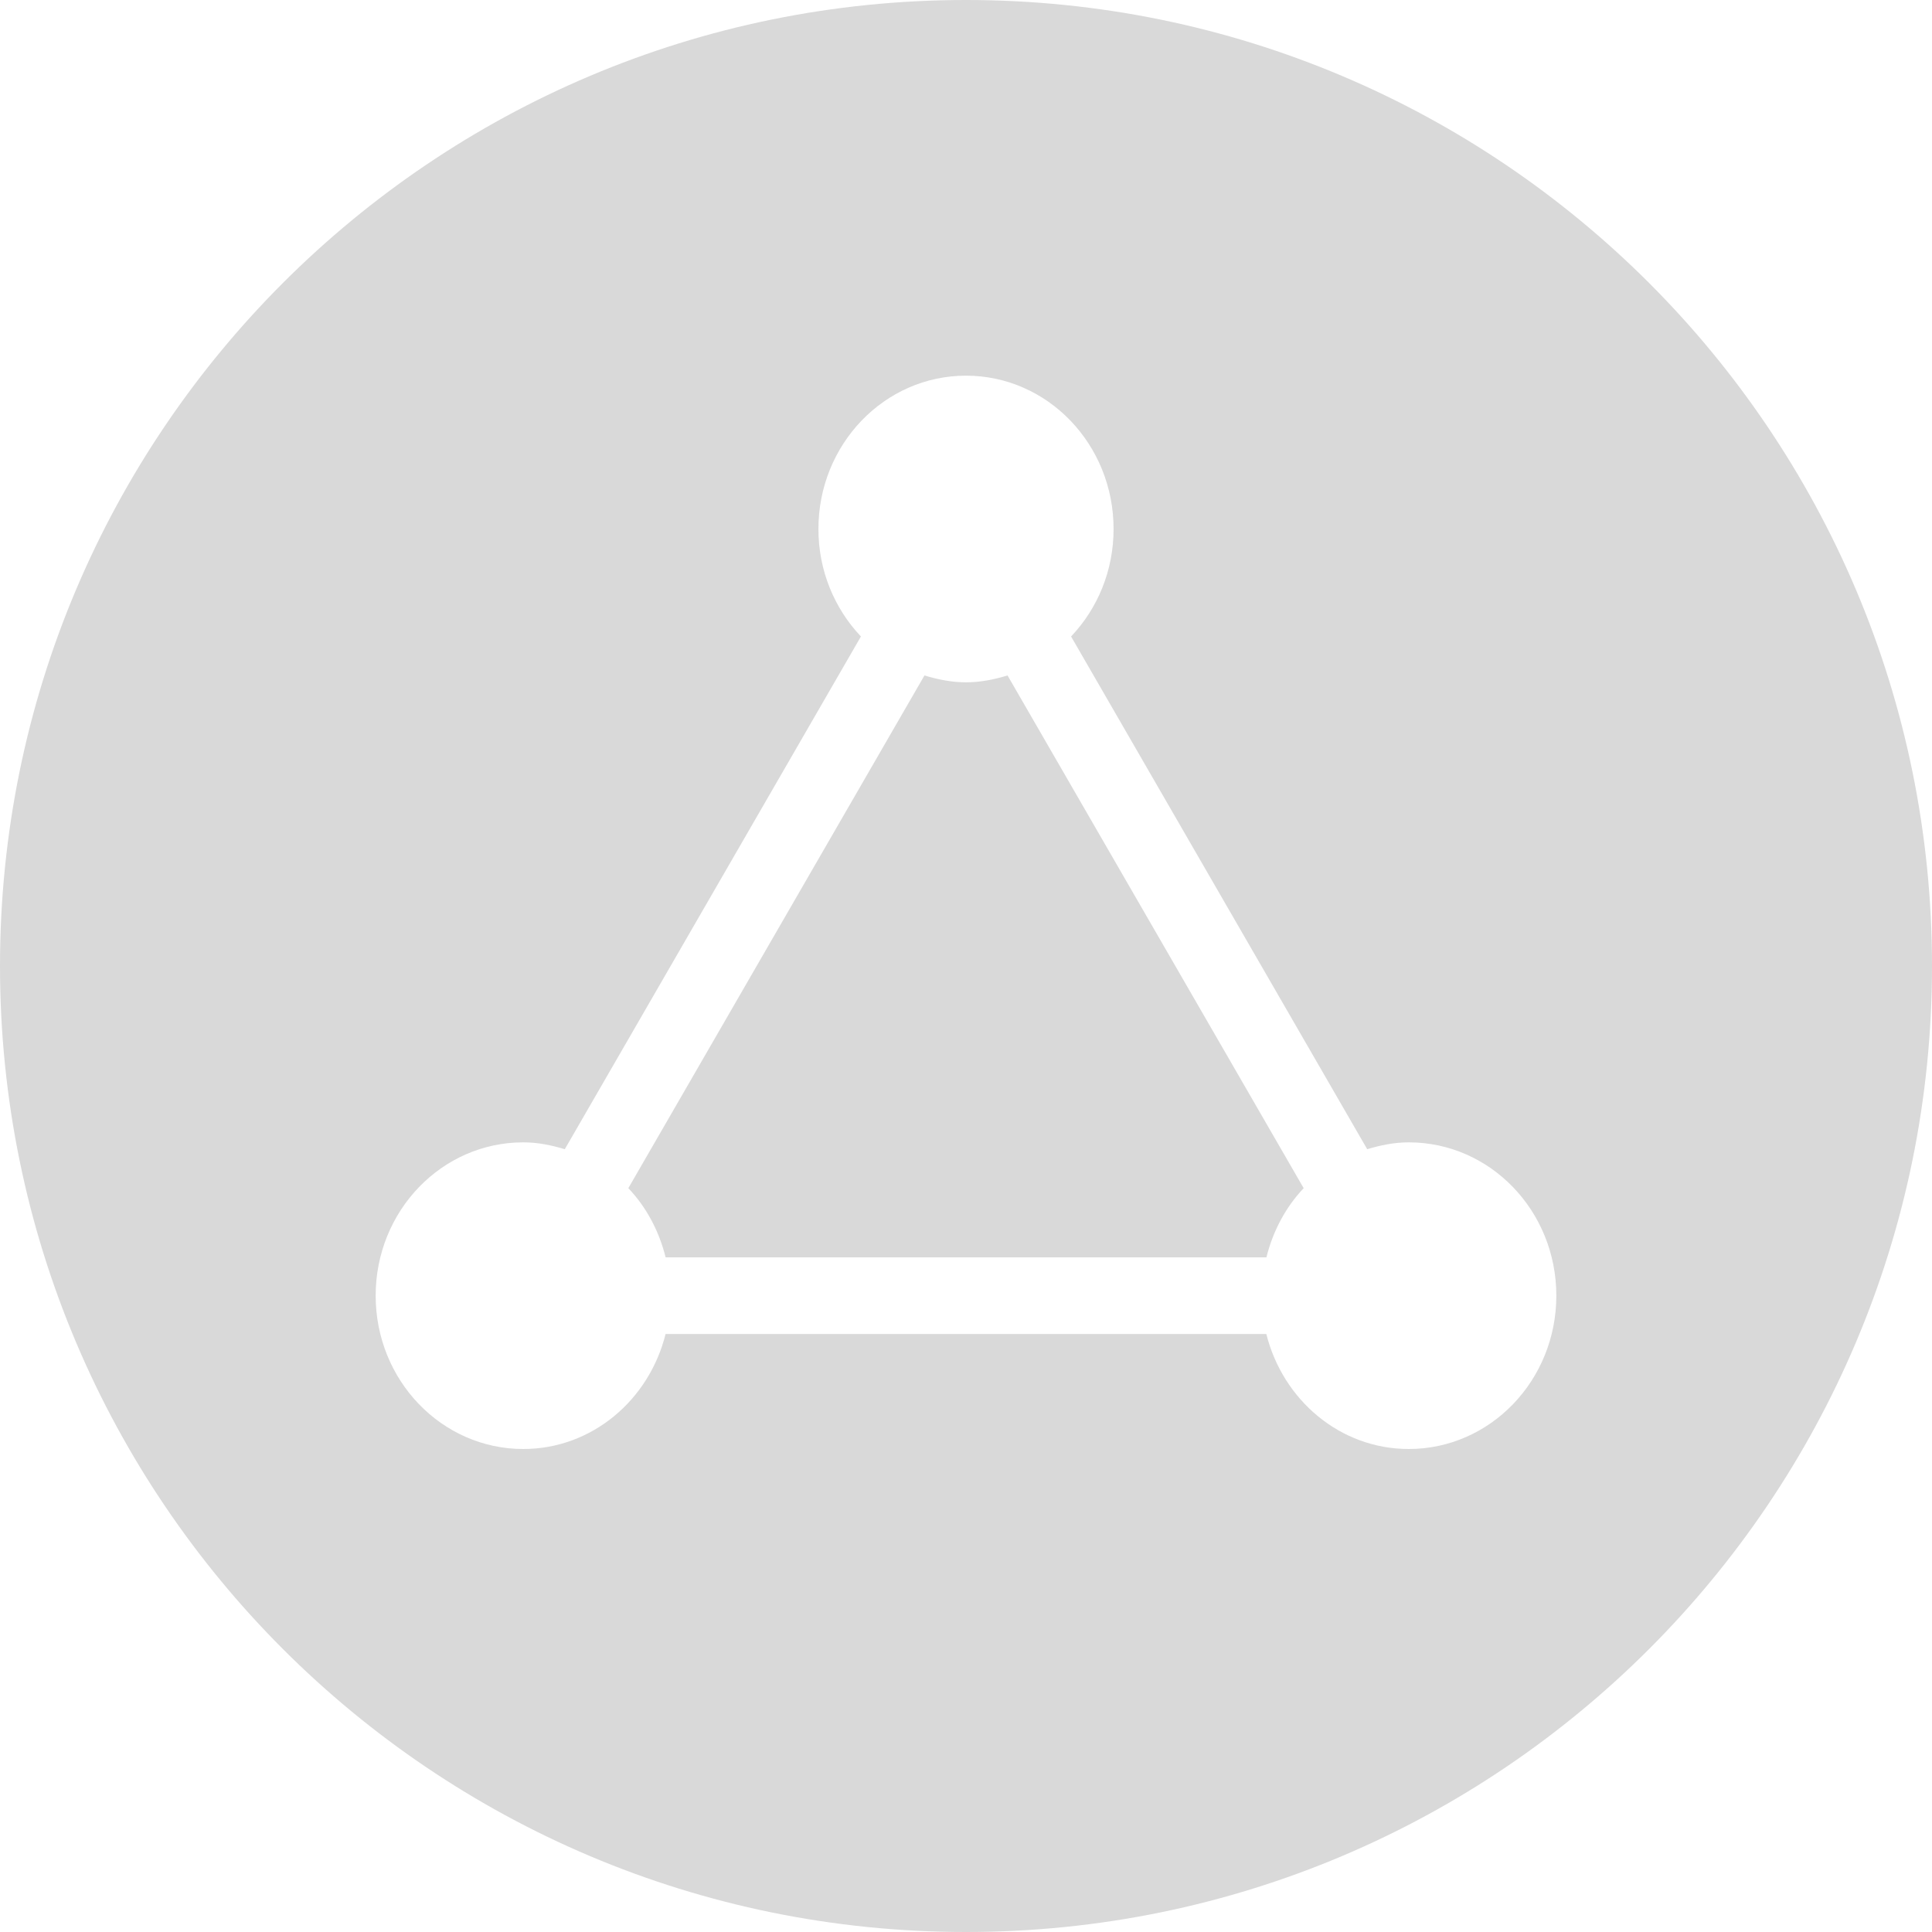 <svg width="36" height="36" viewBox="0 0 36 36" fill="none" xmlns="http://www.w3.org/2000/svg">
<path fill-rule="evenodd" clip-rule="evenodd" d="M18 36C27.941 36 36 27.941 36 18C36 8.059 27.941 0 18 0C8.059 0 0 8.059 0 18C0 27.941 8.059 36 18 36ZM25.476 21.414C25.724 21.339 25.98 21.286 26.25 21.286H26.25C27.769 21.286 29 22.564 29 24.143C29 25.721 27.769 27 26.25 27C24.97 27 23.904 26.087 23.596 24.857H12.402C12.096 26.087 11.03 27 9.75 27C8.231 27 7 25.721 7 24.143C7 22.564 8.231 21.286 9.75 21.286C10.021 21.286 10.277 21.339 10.524 21.414L16.042 11.86C15.553 11.344 15.25 10.639 15.25 9.857C15.25 8.279 16.481 7 18 7C19.52 7 20.75 8.279 20.75 9.857C20.75 10.639 20.448 11.344 19.958 11.86L25.476 21.414ZM17.226 12.586L11.708 22.14H11.708C12.043 22.491 12.28 22.936 12.403 23.429H23.598C23.72 22.936 23.959 22.491 24.292 22.14L18.774 12.586C18.527 12.661 18.271 12.714 18 12.714C17.73 12.714 17.474 12.661 17.226 12.586Z" fill="#D9D9D9"/>
</svg>
